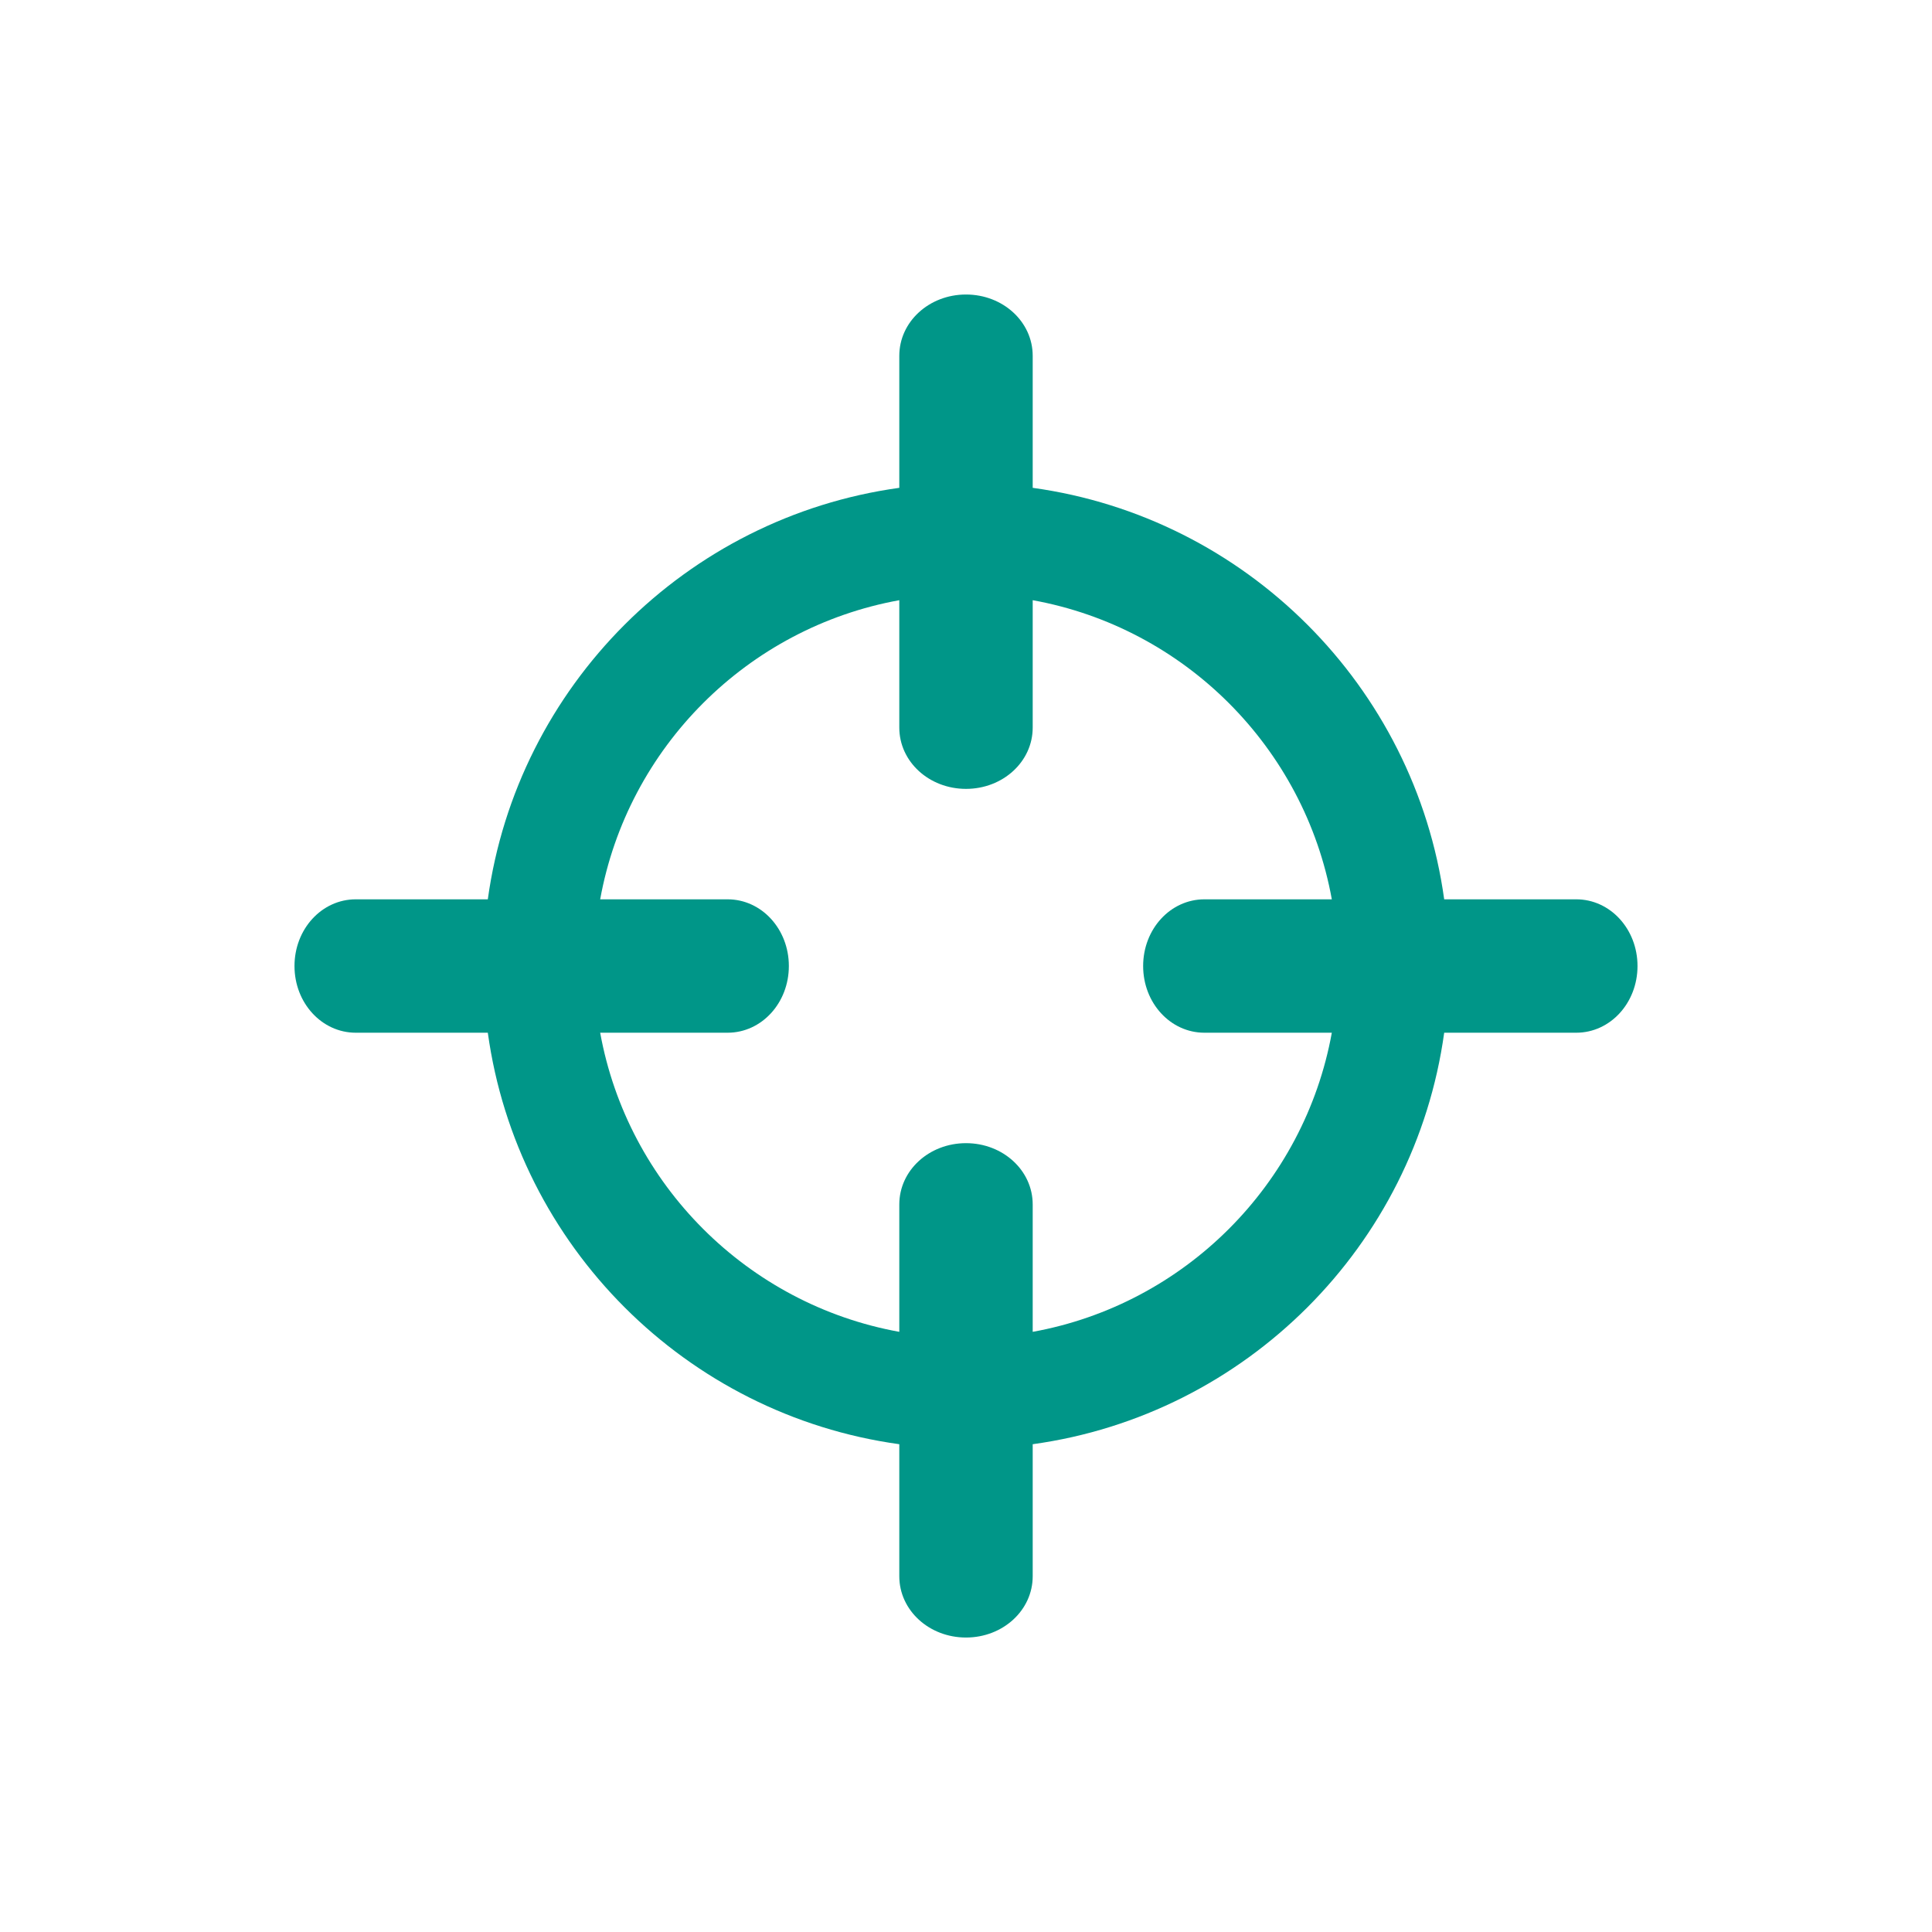 <?xml version="1.0" encoding="UTF-8" standalone="no"?>
<svg
   xmlns:dc="http://purl.org/dc/elements/1.1/"
   xmlns:cc="http://creativecommons.org/ns#"
   xmlns:rdf="http://www.w3.org/1999/02/22-rdf-syntax-ns#"
   xmlns:svg="http://www.w3.org/2000/svg"
   xmlns="http://www.w3.org/2000/svg"
   xmlns:sodipodi="http://sodipodi.sourceforge.net/DTD/sodipodi-0.dtd"
   xmlns:inkscape="http://www.inkscape.org/namespaces/inkscape"
   width="1814.17"
   height="1814.17"
   viewBox="0 0 512 512"
   version="1.1"
   id="svg2"
   inkscape:version="0.91 r"
   sodipodi:docname="clamtk.svg">
  <defs
     id="defs18" />
  <sodipodi:namedview
     pagecolor="#ffffff"
     bordercolor="#666666"
     borderopacity="1"
     objecttolerance="10"
     gridtolerance="10"
     guidetolerance="10"
     inkscape:pageopacity="0"
     inkscape:pageshadow="2"
     inkscape:window-width="640"
     inkscape:window-height="480"
     id="namedview16"
     showgrid="false"
     inkscape:zoom="0.13008703"
     inkscape:cx="907.08502"
     inkscape:cy="907.08502"
     inkscape:window-x="0"
     inkscape:window-y="0"
     inkscape:window-maximized="0"
     inkscape:current-layer="layer1" />
  <g
     inkscape:label="Layer 1"
     inkscape:groupmode="layer"
     id="layer1"
     transform="translate(0,215)">
    <path
       style="fill:#009688"
       inkscape:connector-curvature="0"
       id="path25434"
       d="m 256,-136.95 c -9.794,0 -17.676,7.23 -17.676,16.238 l 0,34.992 c -56.51,7.814 -101.24,52.54 -109.05,109.05 l -34.992,0 c -9.01,0 -16.238,7.882 -16.238,17.676 0,9.794 7.23,17.676 16.238,17.676 l 34.992,0 C 137.088,115.192 181.814,159.922 238.324,167.732 l 0,34.992 c 0,9.01 7.882,16.238 17.676,16.238 9.794,0 17.676,-7.23 17.676,-16.238 l 0,-34.992 C 330.186,159.918 374.916,115.192 382.726,58.682 l 34.992,0 c 9.01,0 16.238,-7.882 16.238,-17.676 0,-9.794 -7.23,-17.676 -16.238,-17.676 l -34.992,0 C 374.912,-33.18 330.186,-77.91 273.676,-85.72 l 0,-34.992 c 0,-9.01 -7.882,-16.238 -17.676,-16.238 m -17.676,81.01 0,33.763 c 0,9.01 7.882,16.238 17.676,16.238 9.794,0 17.676,-7.23 17.676,-16.238 l 0,-33.763 c 40.24,7.292 71.978,39.03 79.27,79.27 l -33.763,0 c -9.01,0 -16.238,7.882 -16.238,17.676 0,9.794 7.23,17.676 16.238,17.676 l 33.763,0 c -7.292,40.24 -39.03,71.978 -79.27,79.27 l 0,-33.763 c 0,-9.01 -7.882,-16.238 -17.676,-16.238 -9.794,0 -17.676,7.23 -17.676,16.238 l 0,33.763 c -40.24,-7.292 -71.978,-39.03 -79.27,-79.27 l 33.763,0 c 9.01,0 16.238,-7.882 16.238,-17.676 0,-9.794 -7.23,-17.676 -16.238,-17.676 l -33.763,0 c 7.292,-40.24 39.03,-71.978 79.27,-79.27" />
  </g>
</svg>

